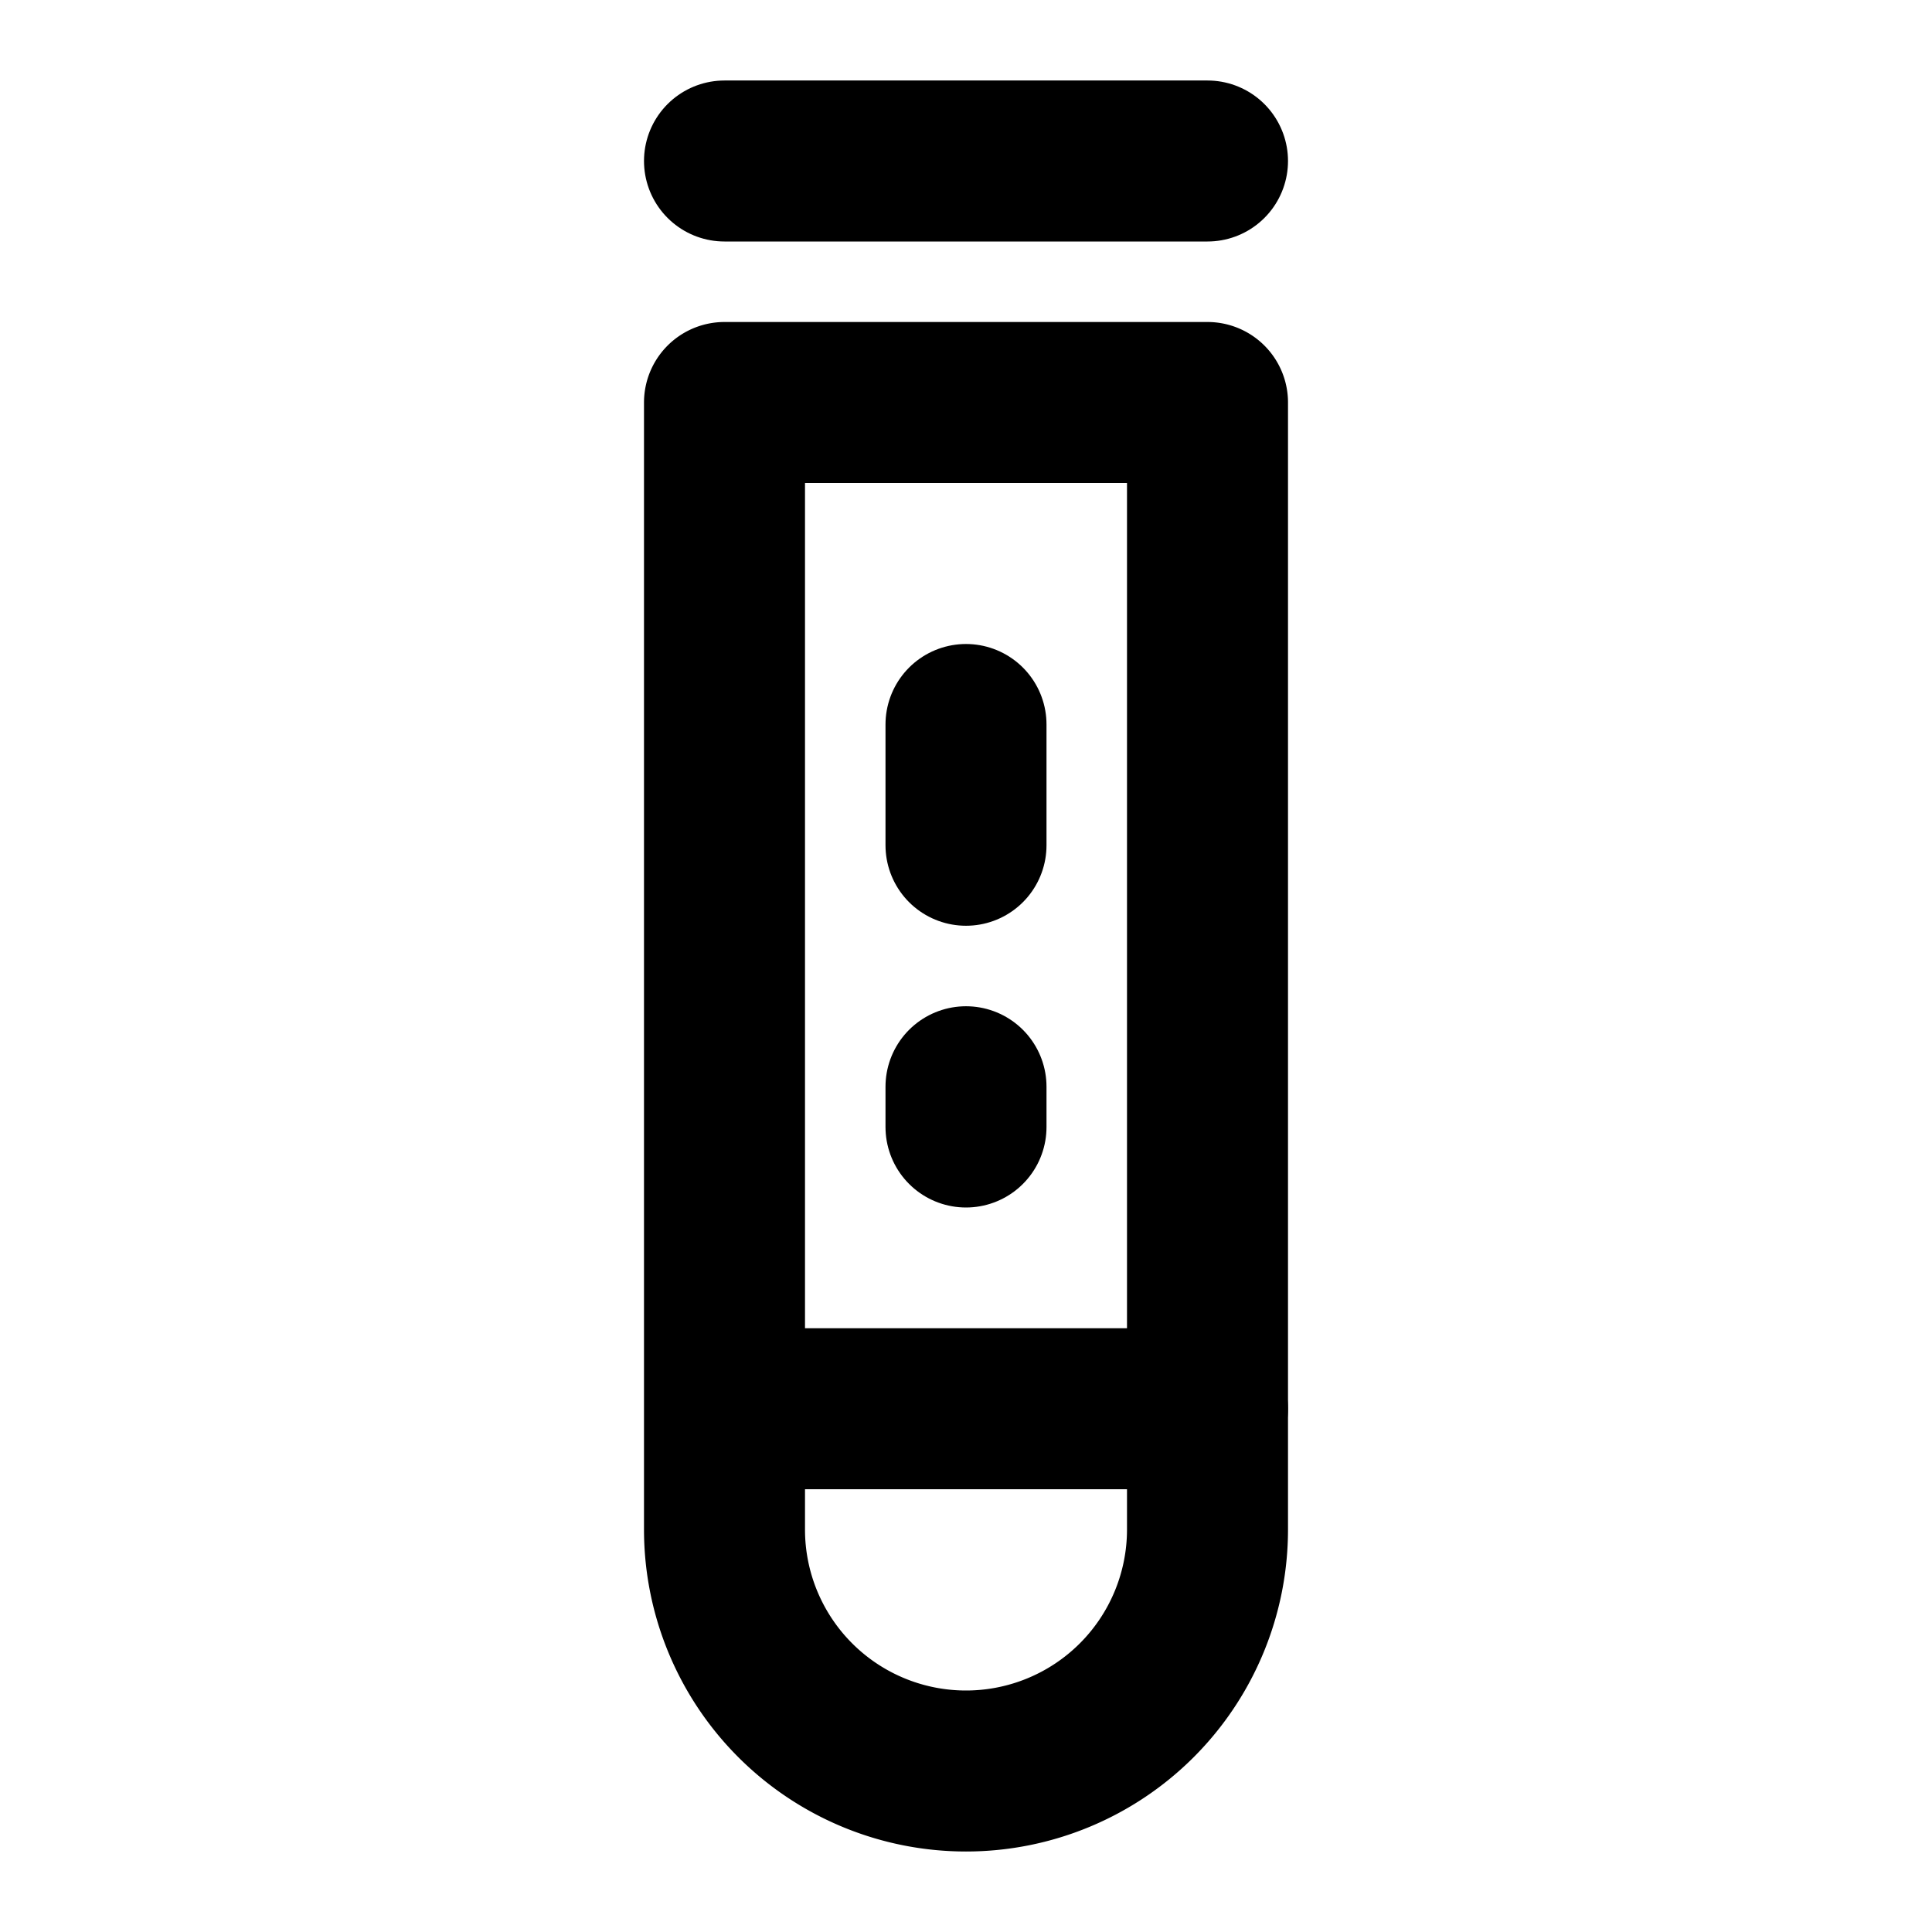 <svg xmlns="http://www.w3.org/2000/svg" width="3em" height="3em" viewBox="0 0 48 48"><g fill="none" stroke="currentColor" stroke-linecap="round" stroke-linejoin="round" stroke-width="4"><path d="M18 4h12"/><path d="M24 44a6 6 0 0 0 6-6V10H18v28a6 6 0 0 0 6 6" clip-rule="evenodd"/><path d="M24 27v1m0-10v3m-5 14h11"/></g></svg>